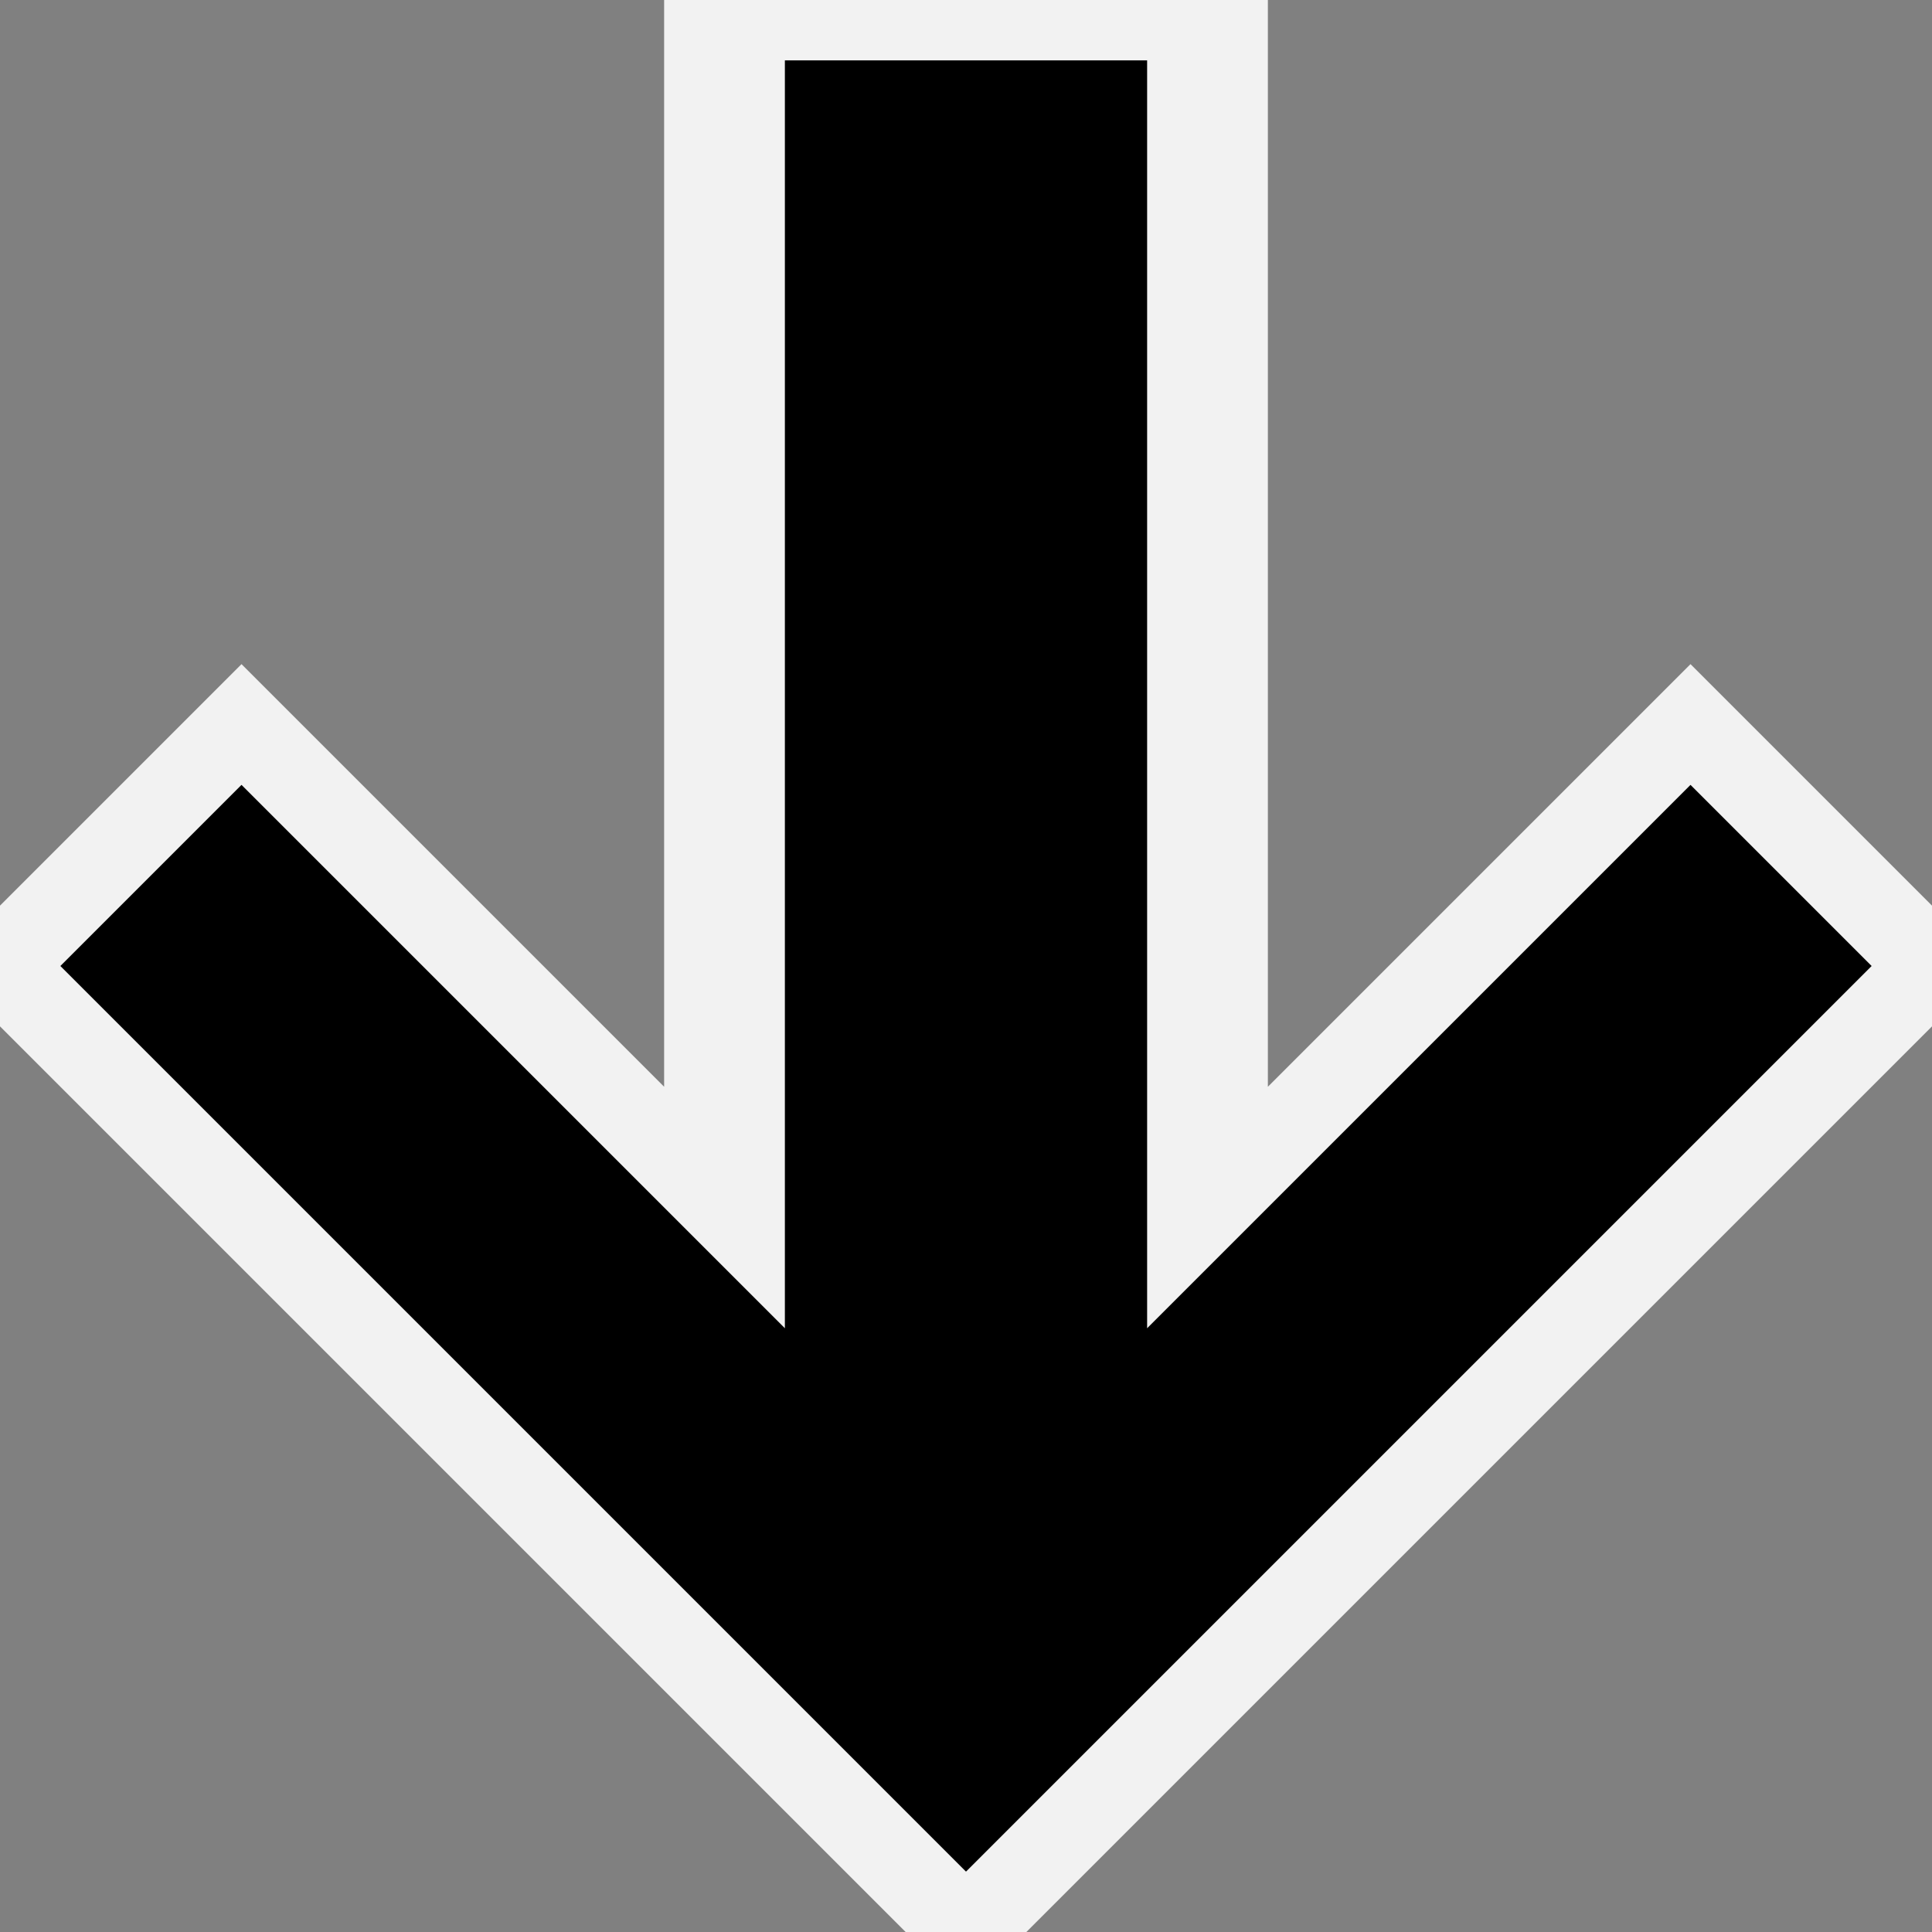 <?xml version="1.0" encoding="UTF-8"?>
<svg xmlns="http://www.w3.org/2000/svg" width="160" height="160" viewBox="0 0 160 160">
<rect x="0" y="0" width="160" height="160" fill="#808080" stroke="none"/>
<path id="bg" style="fill:#f2f2f2;stroke:none" d="M 80,165 -5,80 20,55 55,90 V -5 h 50 v 95 l 35,-35 25,25 z" />
<path id="fg" style="fill:#000000;stroke:none" d="M 80,155 5,80 20,65 65,110 V 5 h 30 v 105 l 45,-45 15,15 z" />
</svg>
